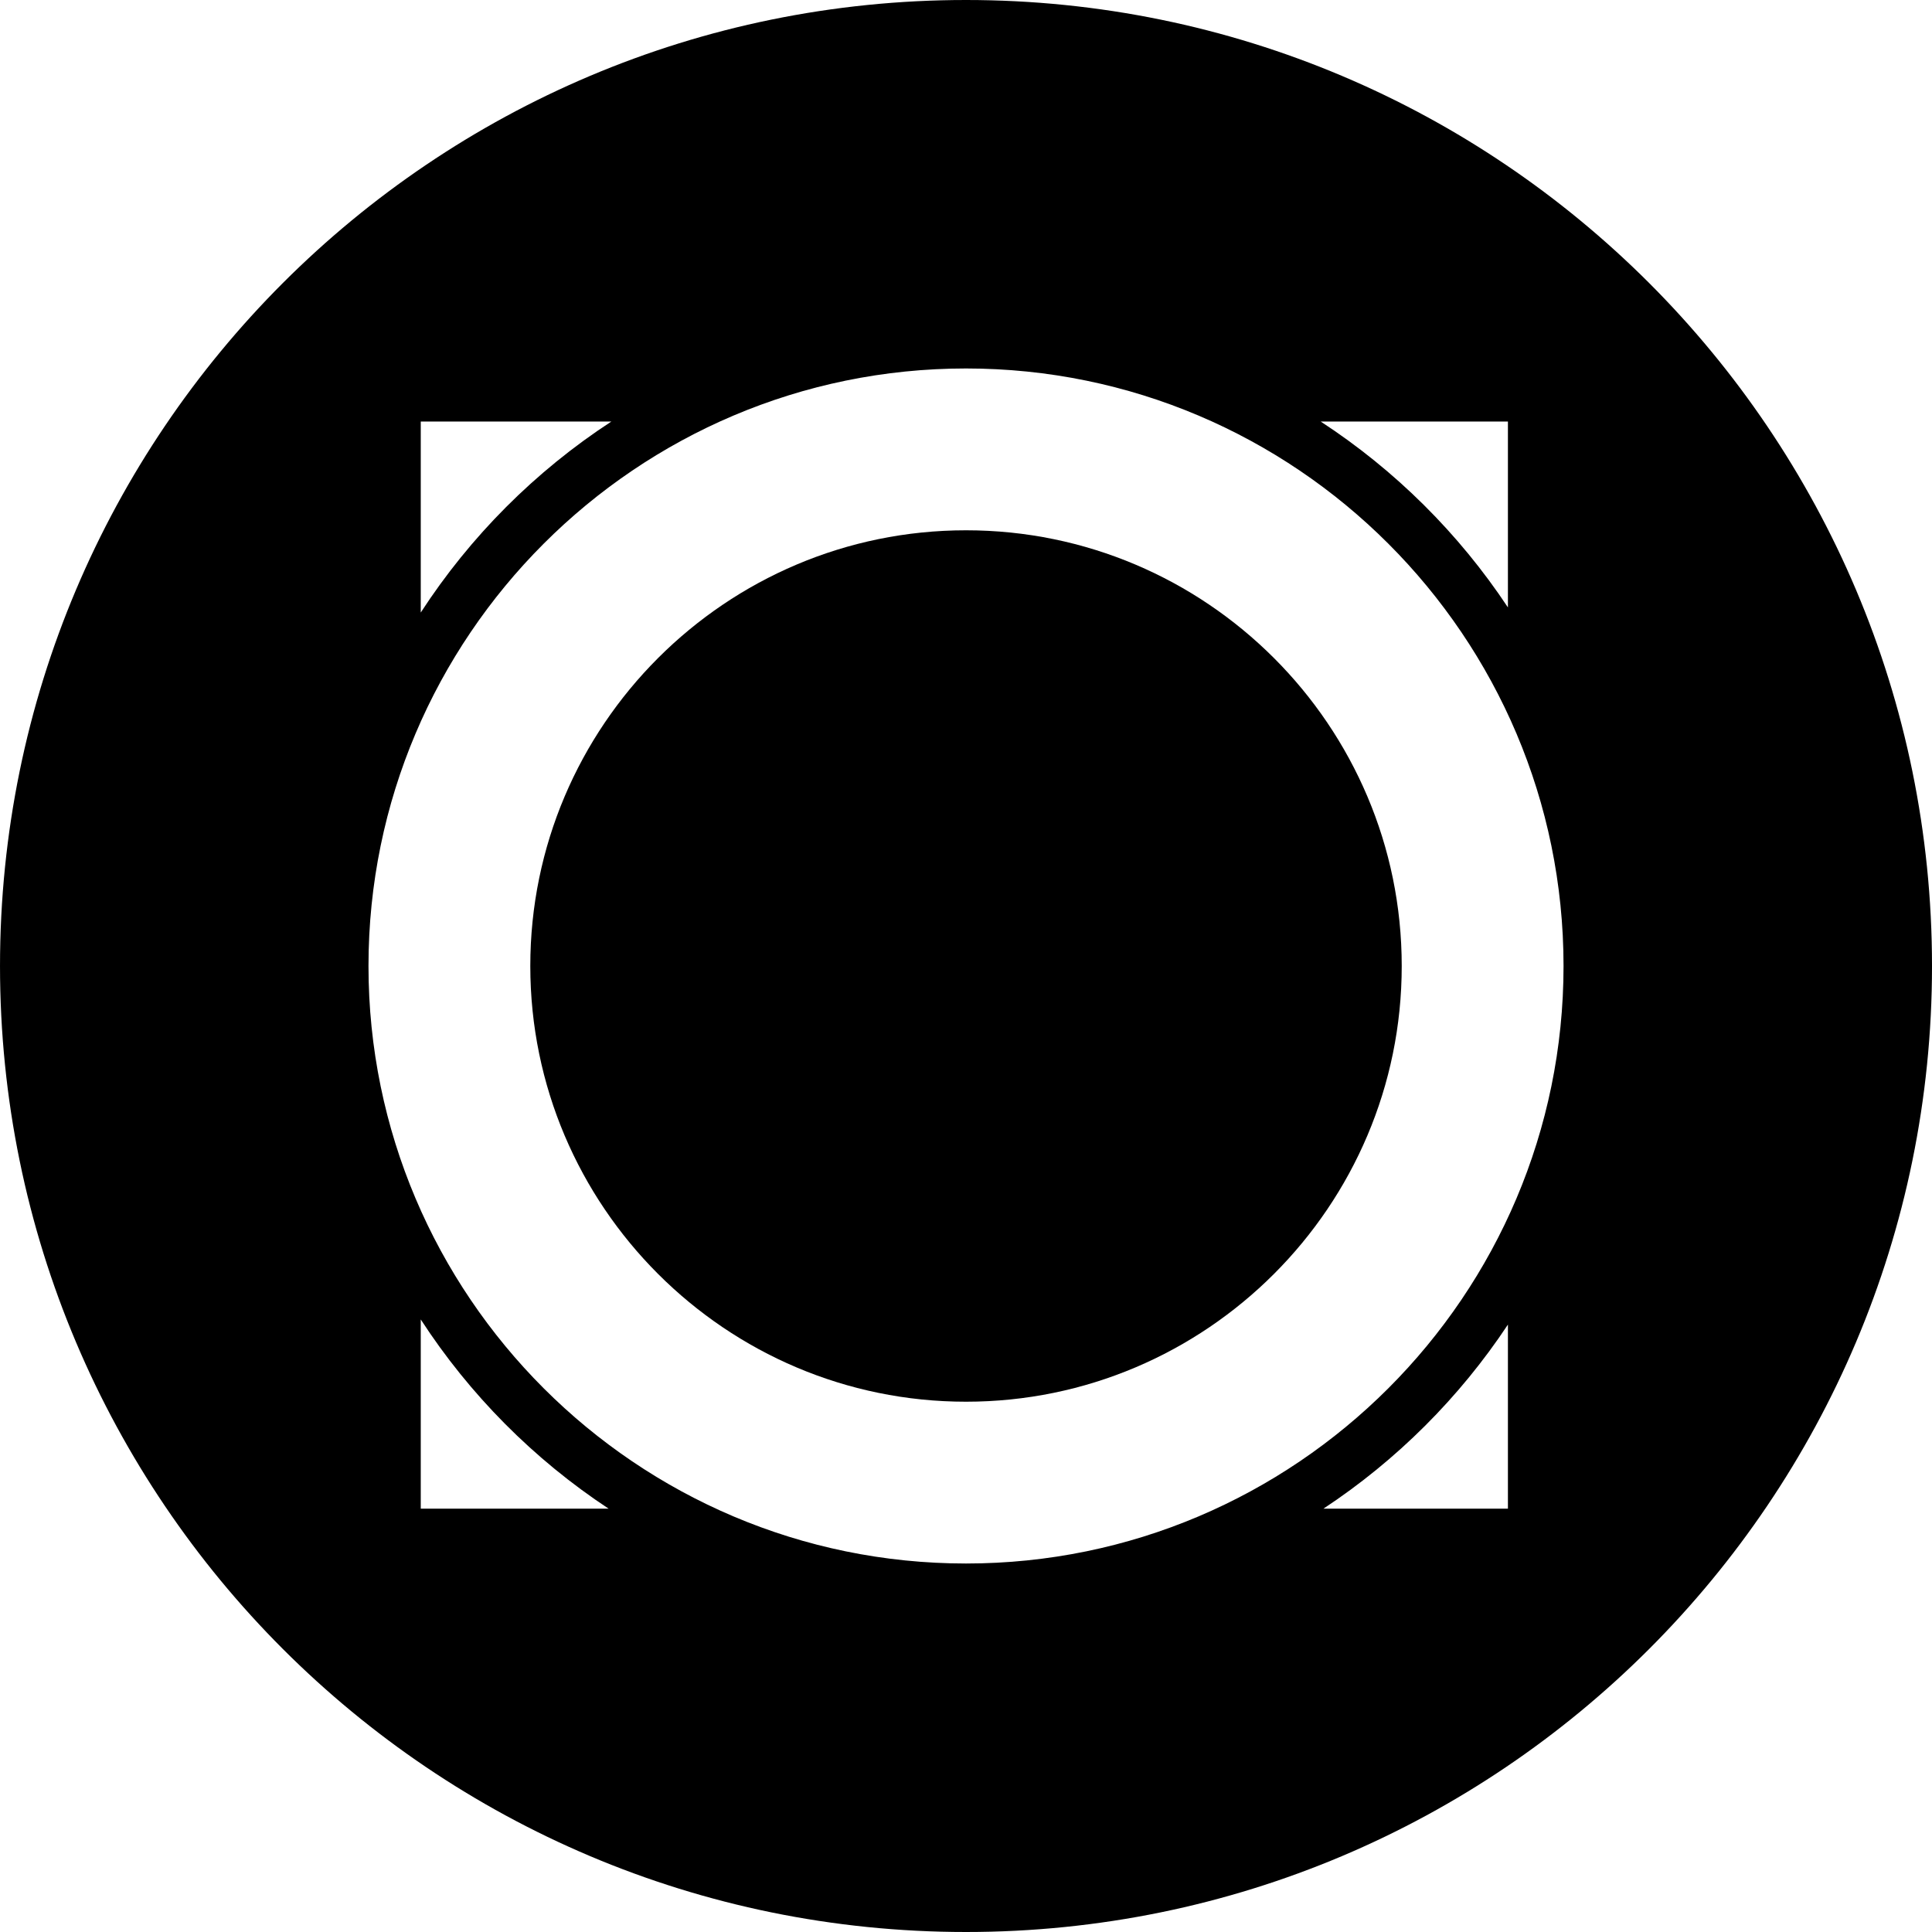 <svg version="1.1" id="Layer_1" xmlns="http://www.w3.org/2000/svg" xmlns:xlink="http://www.w3.org/1999/xlink" x="0px" y="0px"
	 width="226.777px" height="226.777px" viewBox="0 0 226.777 226.777" enable-background="new 0 0 226.777 226.777"
	 xml:space="preserve">
<g>
	<path fill="#000000" d="M113.39,62.245c-28.2,0-51.144,22.942-51.144,51.144c0,28.199,22.944,51.143,51.144,51.143
		c28.2,0,51.144-22.943,51.144-51.143C164.534,85.187,141.591,62.245,113.39,62.245z"/>
	<path fill="#000000" d="M113.389,0C50.767,0,0.001,50.766,0.001,113.388c0,62.623,50.766,113.389,113.389,113.389
		c62.623,0,113.388-50.766,113.388-113.389C226.777,50.766,176.012,0,113.389,0z M176.999,49.478v21.82
		c-5.76-8.686-13.249-16.123-21.979-21.82H176.999z M49.388,49.478h22.374c-8.931,5.828-16.564,13.477-22.374,22.421V49.478z
		 M49.388,177.088v-22.211c5.74,8.837,13.26,16.409,22.053,22.211H49.388z M176.999,177.088h-21.658
		c8.593-5.671,15.969-13.031,21.658-21.609V177.088z M113.39,183.524c-38.673,0-70.137-31.463-70.137-70.136
		s31.464-70.137,70.137-70.137s70.137,31.464,70.137,70.137S152.063,183.524,113.39,183.524z"/>
</g>
</svg>
